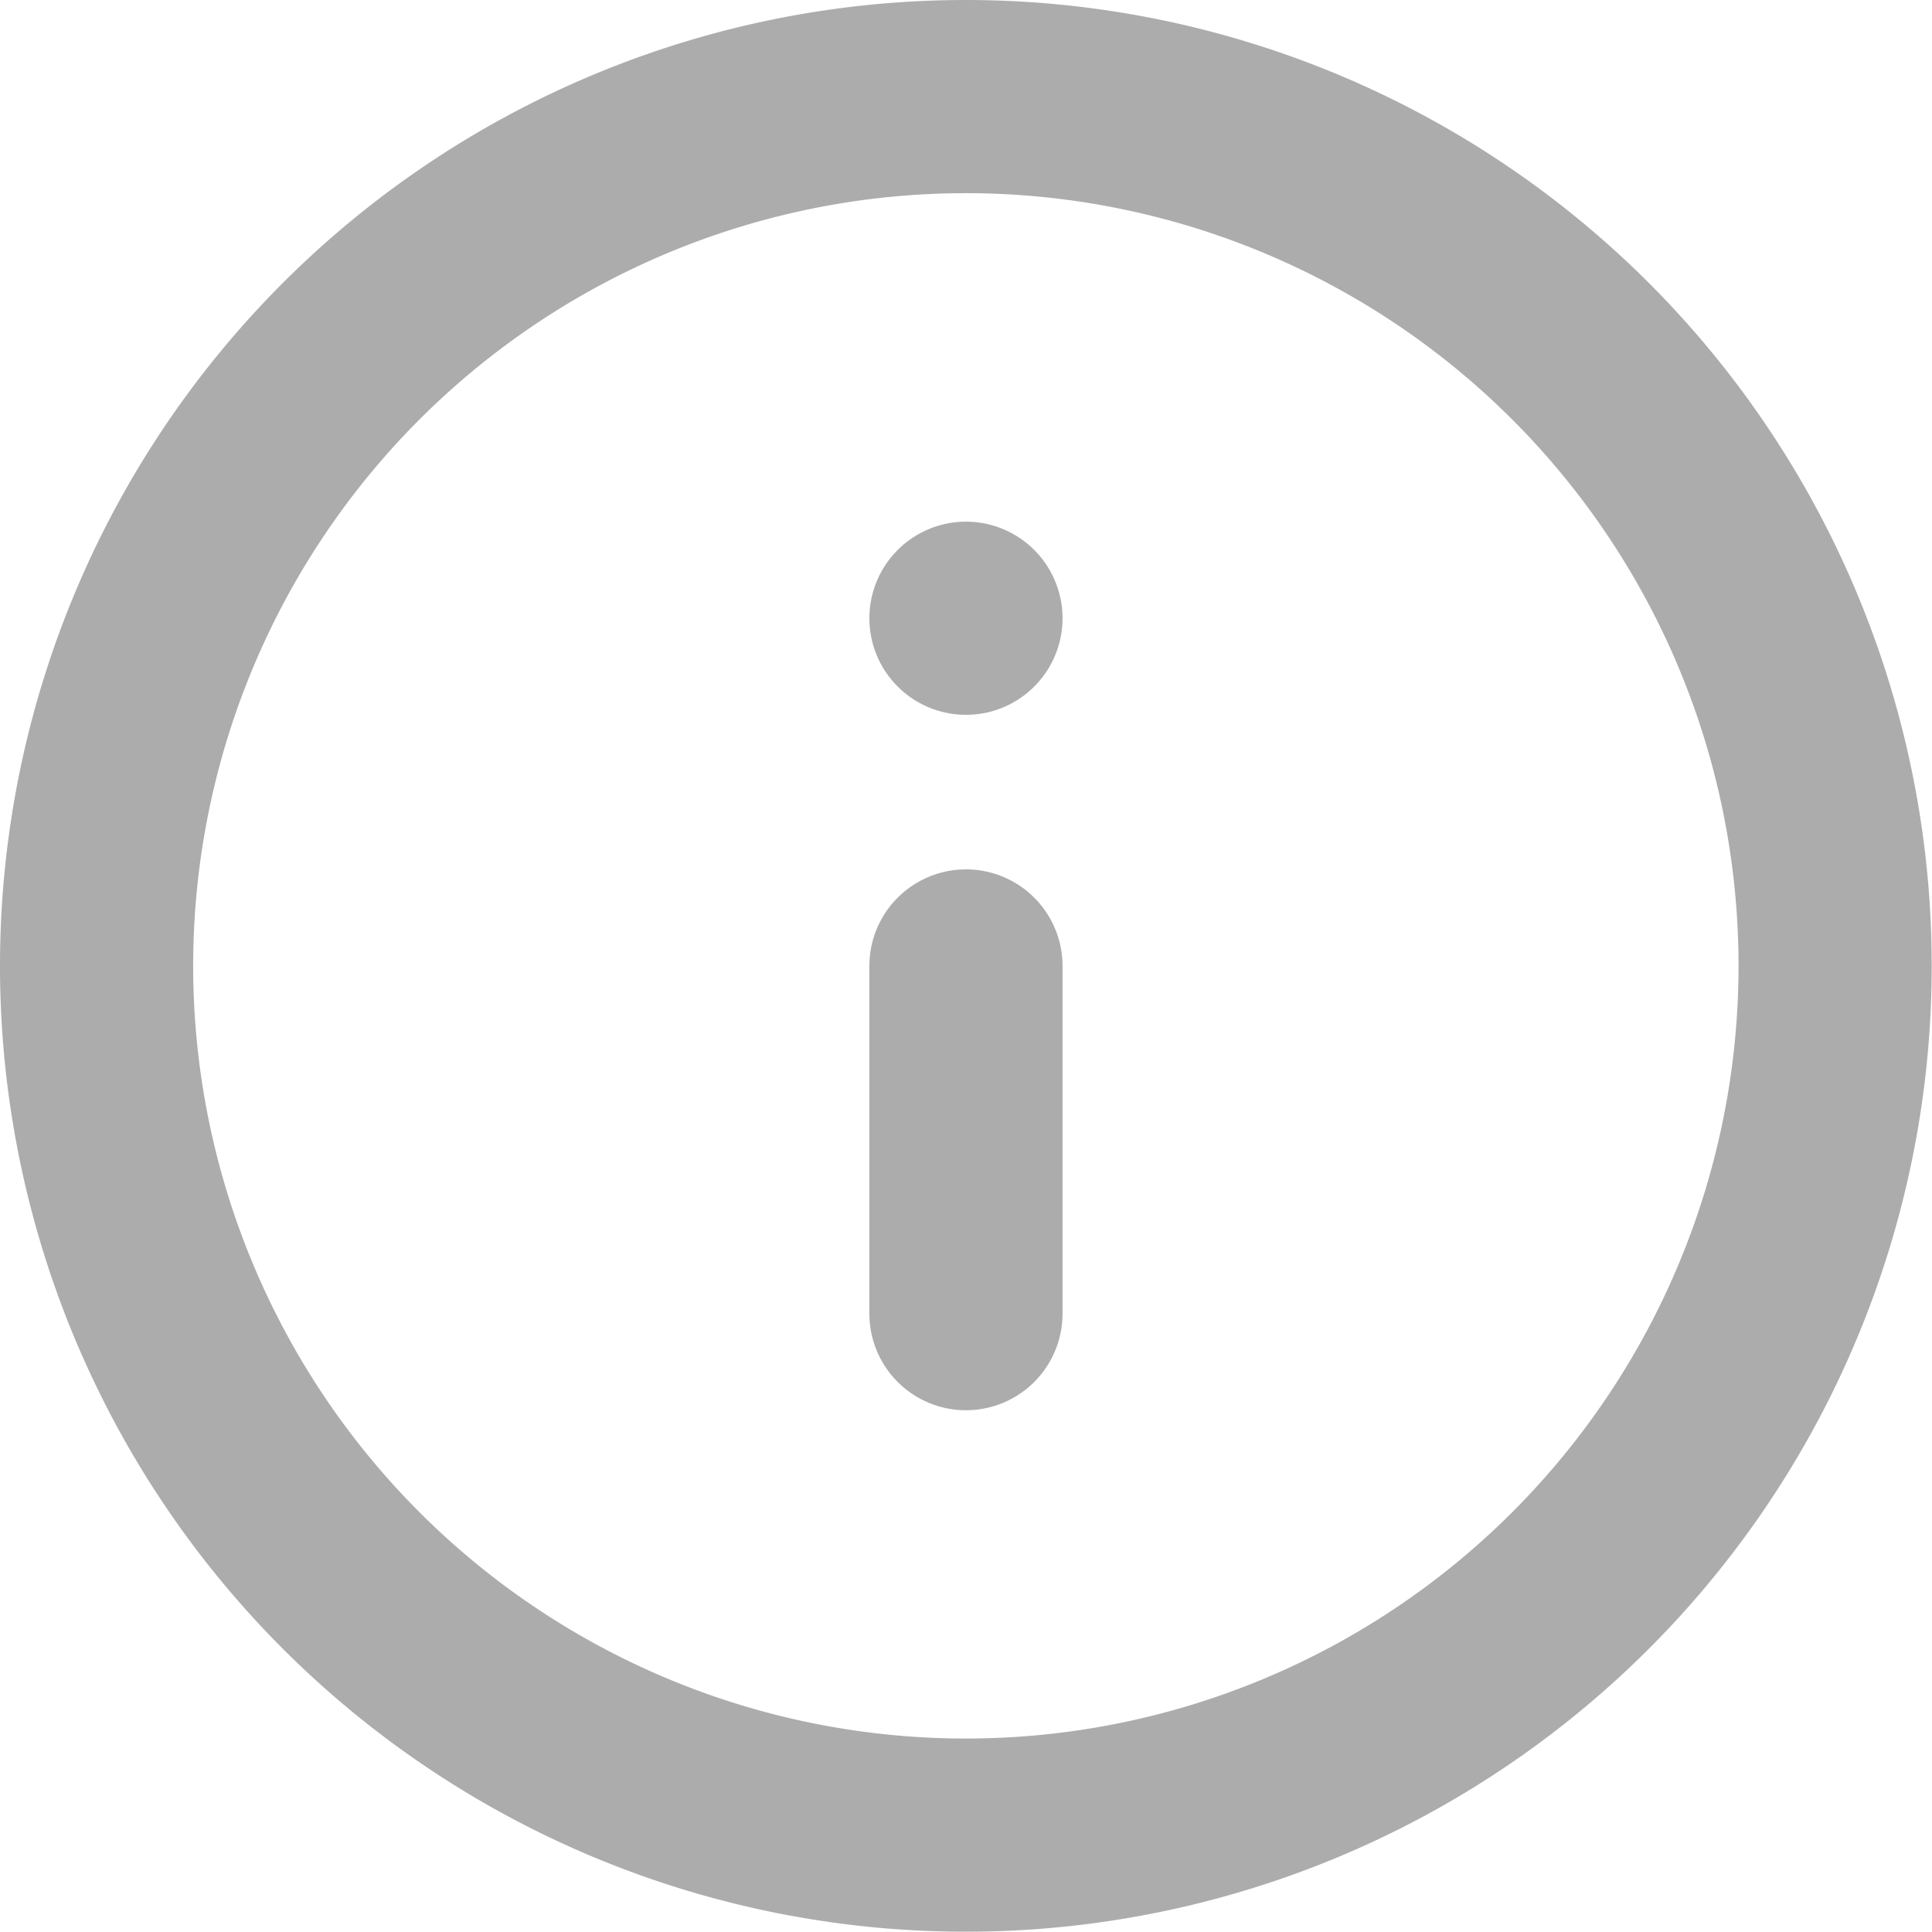 <svg xmlns="http://www.w3.org/2000/svg" width="20.003" height="20.003" viewBox="0 0 20.003 20.003"><defs><style>.a{fill:none;stroke:#acacac;stroke-linecap:round;stroke-linejoin:round;stroke-width:2px;}</style></defs><g transform="translate(-2 -2)"><path class="a" d="M21,12a9,9,0,1,1-9-9,9,9,0,0,1,9,9Z" transform="translate(0)"/><path class="a" d="M18,21.6V18" transform="translate(-5.999 -5.999)"/><path class="a" d="M18,12h0" transform="translate(-5.999 -3.599)"/></g></svg>